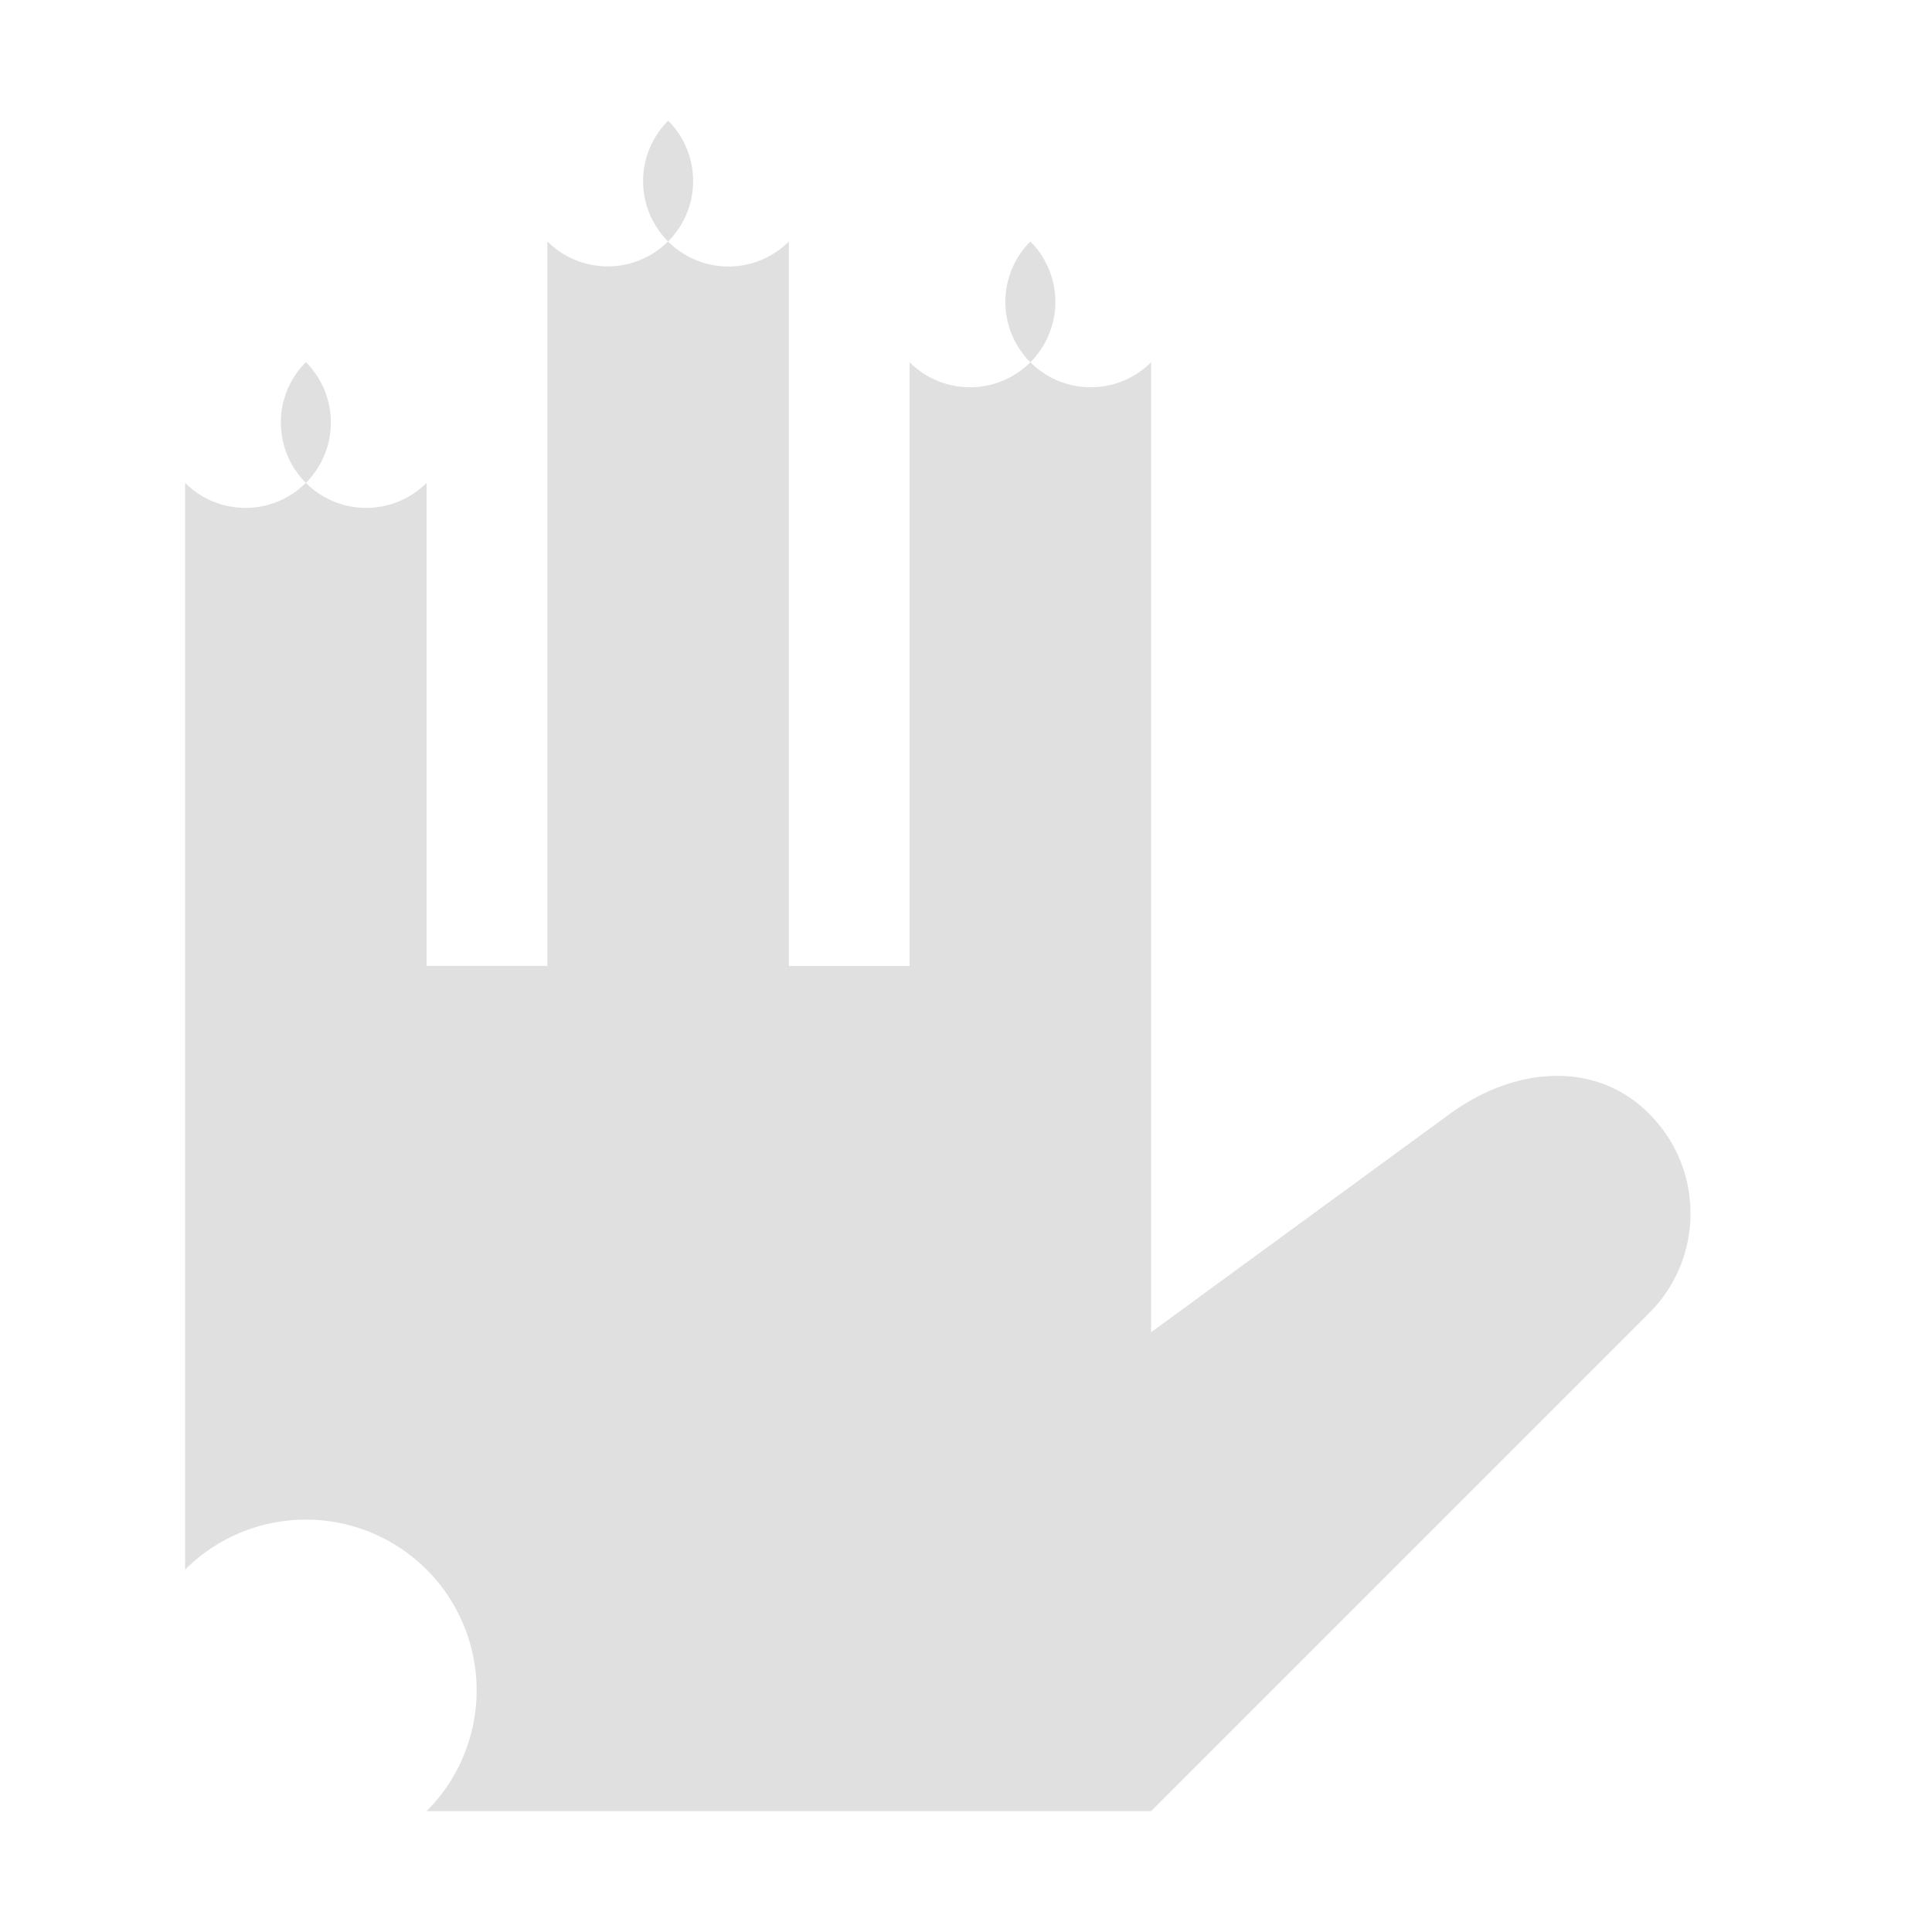 <svg height="16" viewBox="0 0 16 16" width="16" xmlns="http://www.w3.org/2000/svg"><path d="m 5.533,1 a -1,1 0 0 1 1,1 v 6 h 1 V 3 a -1,1 0 0 1 1,-1 -1,1 0 0 1 1,1 v 8 0.033 l 2.475,-1.809 c 0.52,-0.38 1.195,-0.456 1.65,0 0.456,0.456 0.456,1.195 0,1.65 l -4.125,4.125 h -6 a -2,2 0 0 1 -2,-2 v -5 -4 a -1,1 0 0 1 1,-1 -1,1 0 0 1 1,1 v 4 h 1 v -6 a -1,1 0 0 1 1,-1 z" fill="#e0e0e0" fill-opacity=".996"/></svg>